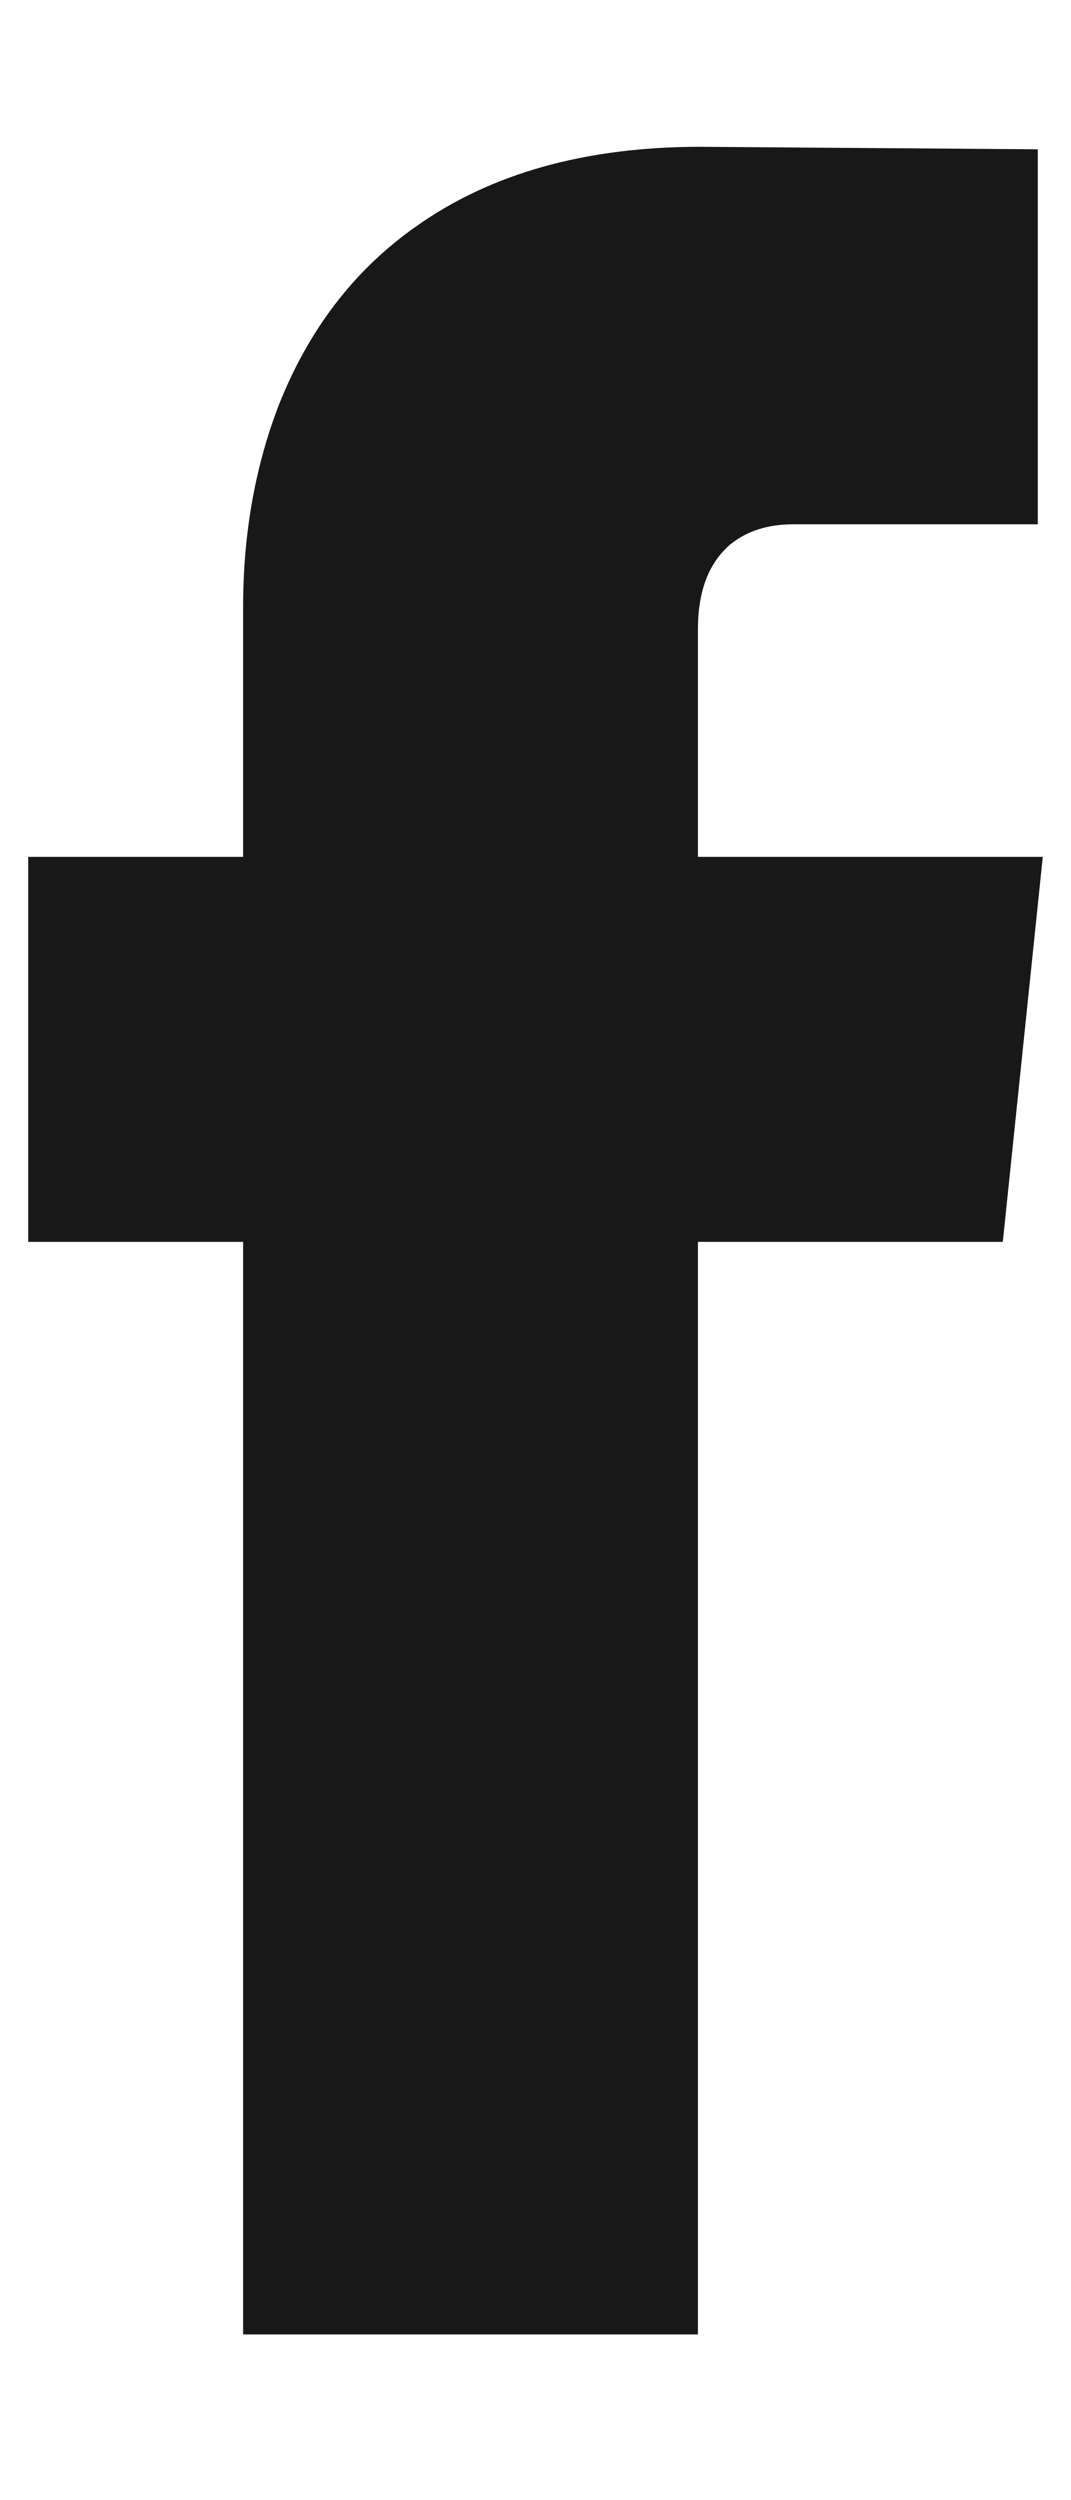 <svg width="6" height="14" viewBox="0 0 6 14" fill="none" xmlns="http://www.w3.org/2000/svg">
<path d="M5.842 4.798H3.91V3.524C3.91 3.309 3.971 3.151 4.092 3.048C4.185 2.973 4.302 2.936 4.442 2.936H5.814V0.836L3.924 0.822C3.28 0.822 2.748 0.971 2.328 1.27C1.983 1.513 1.726 1.849 1.558 2.278C1.427 2.623 1.362 2.997 1.362 3.398V4.798H0.158V6.954H1.362V13.072H3.91V6.954H5.618L5.842 4.798Z" fill="#181818"/>
</svg>
